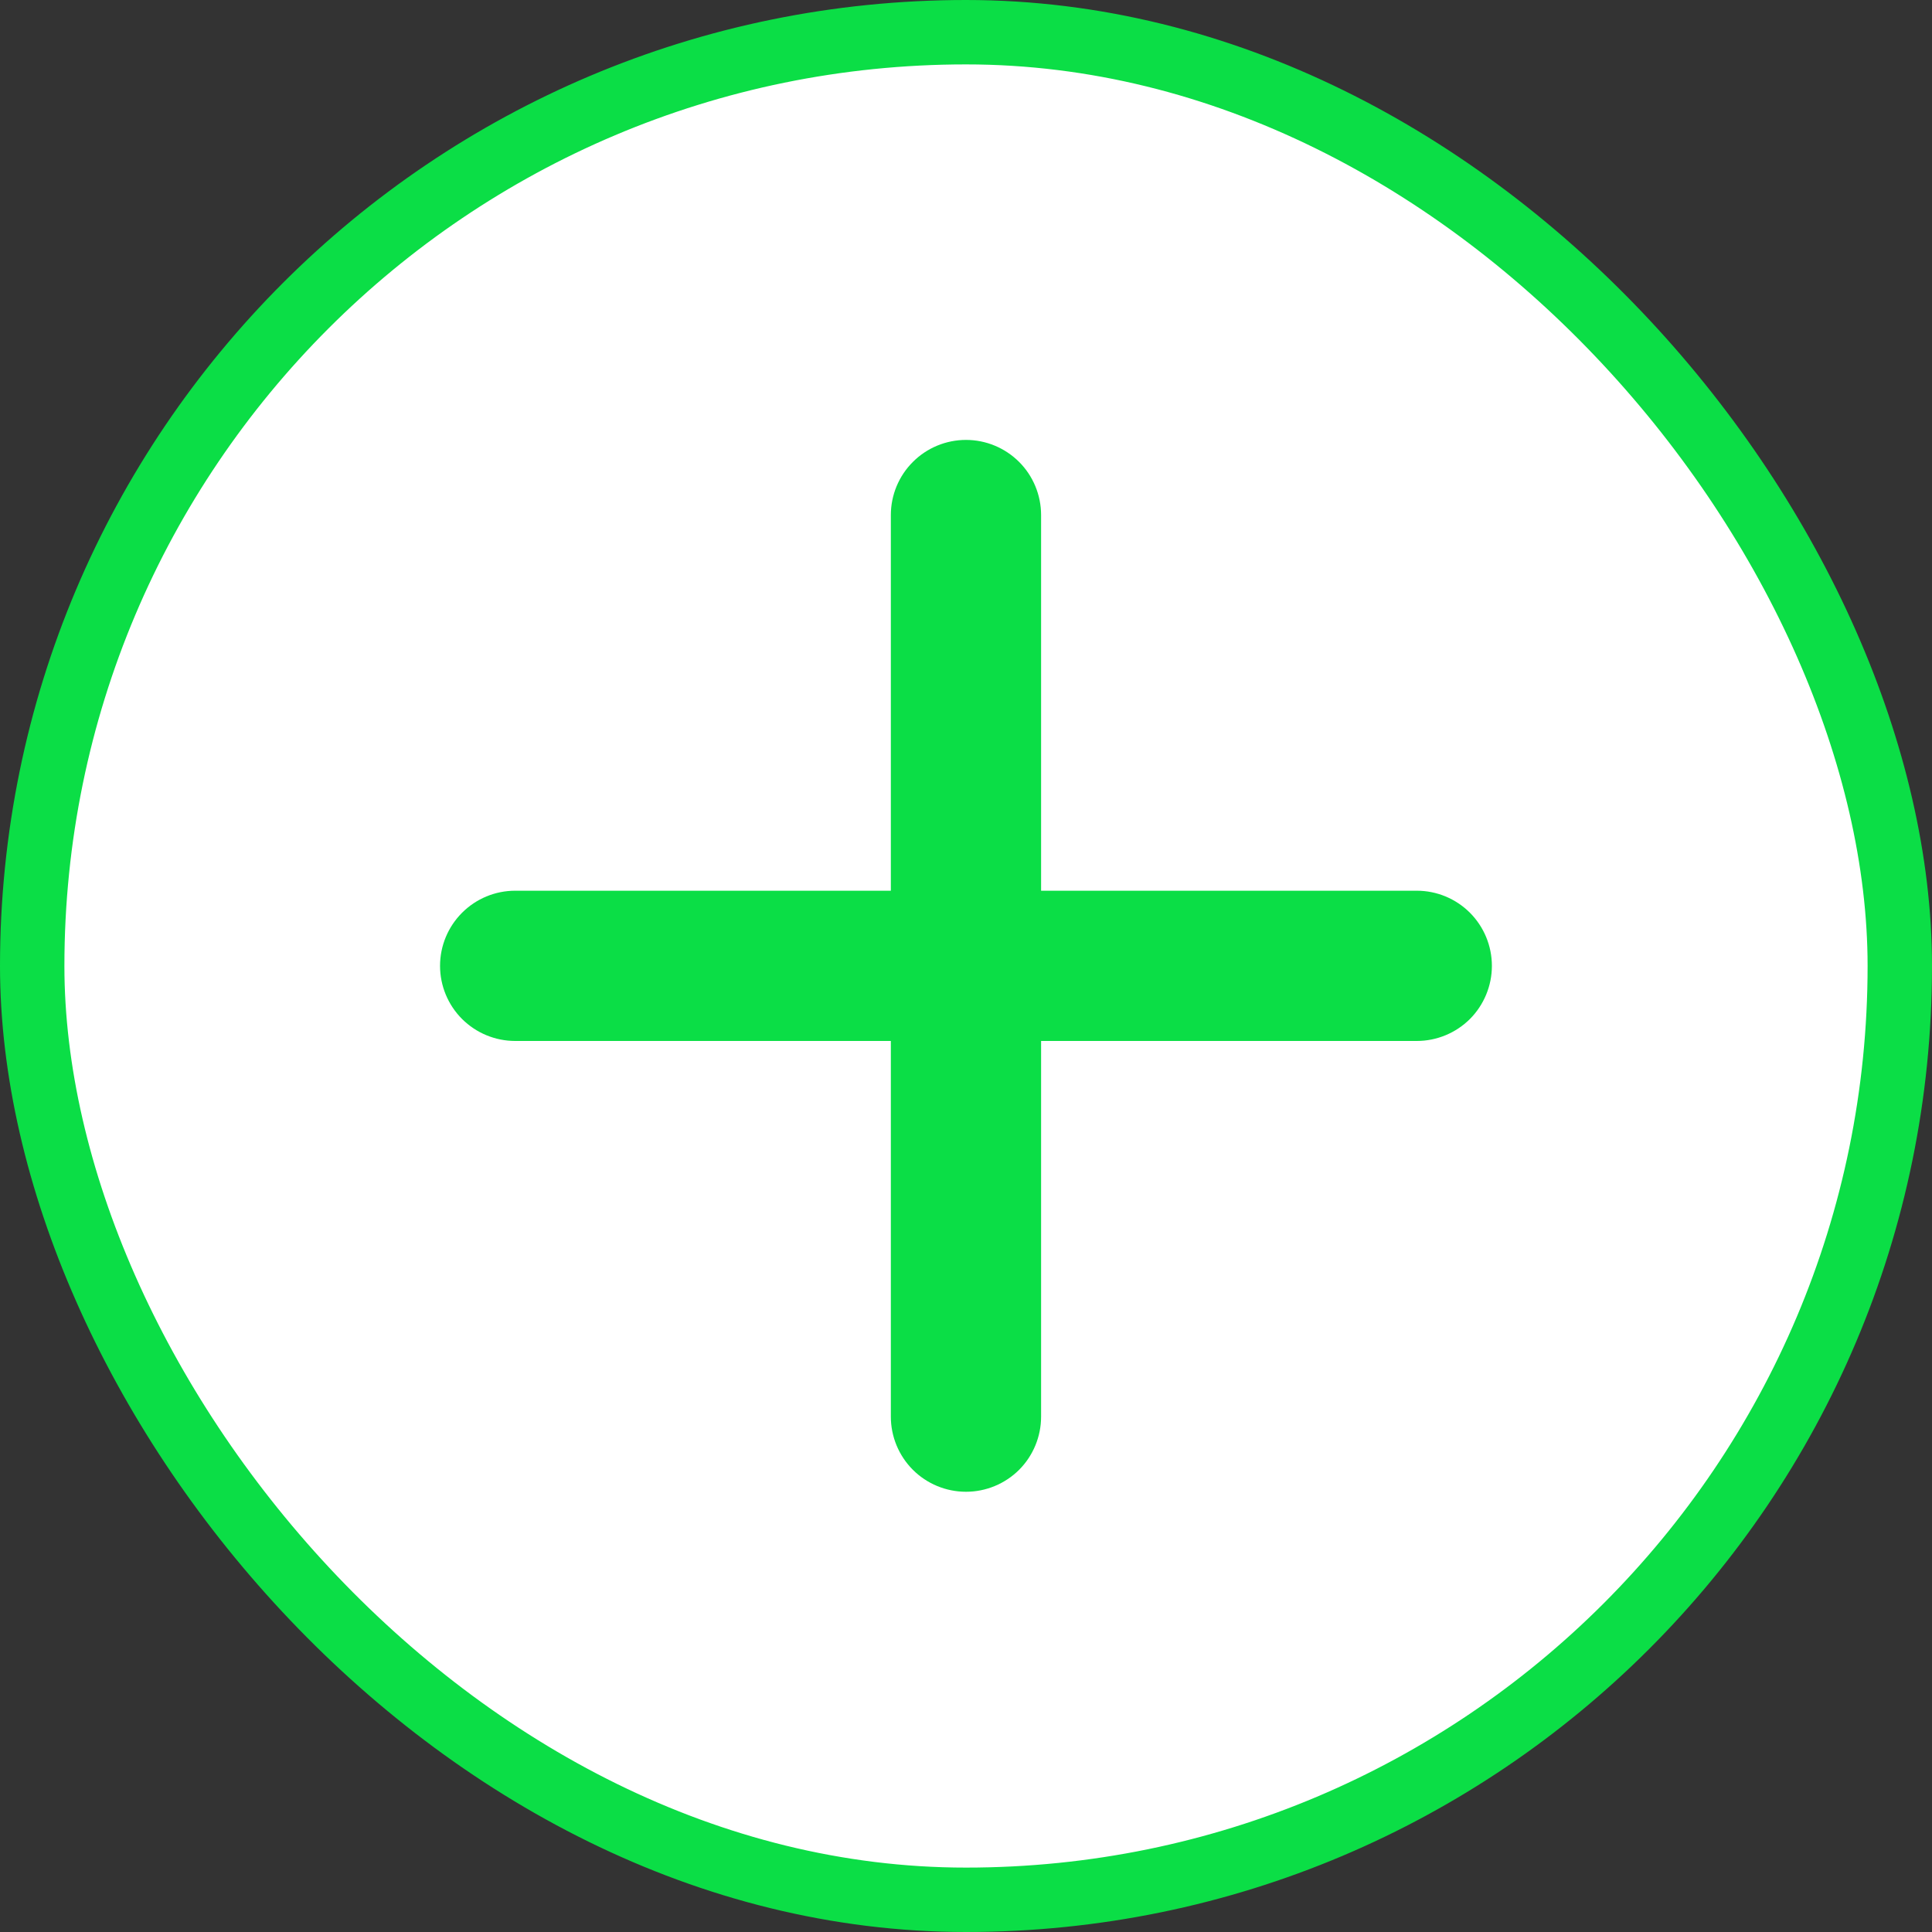 <svg width="30" height="30" viewBox="0 0 30 30" fill="none" xmlns="http://www.w3.org/2000/svg">
<rect x="0" y="0" width="30" height="30" fill="#333333" stroke="none"/>
<rect x="0.5" y="0.5" width="29" height="29" rx="14.5" fill="white"/>
<rect x="0.5" y="0.5" width="29" height="29" rx="14.5" stroke="#0BDE46"/>
<path d="M22 16.164H16.166V21.998C16.166 22.307 16.043 22.604 15.825 22.823C15.606 23.041 15.309 23.164 15 23.164C14.69 23.164 14.393 23.041 14.175 22.823C13.956 22.604 13.833 22.307 13.833 21.998V16.164H8C7.69 16.164 7.394 16.041 7.175 15.823C6.956 15.604 6.833 15.307 6.833 14.998C6.833 14.688 6.956 14.392 7.175 14.173C7.394 13.954 7.69 13.831 8 13.831H13.833V7.998C13.833 7.688 13.956 7.391 14.175 7.173C14.393 6.954 14.69 6.831 15 6.831C15.309 6.831 15.606 6.954 15.825 7.173C16.043 7.391 16.166 7.688 16.166 7.998V13.831H22C22.309 13.831 22.606 13.954 22.825 14.173C23.043 14.392 23.166 14.688 23.166 14.998C23.166 15.307 23.043 15.604 22.825 15.823C22.606 16.041 22.309 16.164 22 16.164Z" fill="#0BDE46"/>
</svg>
